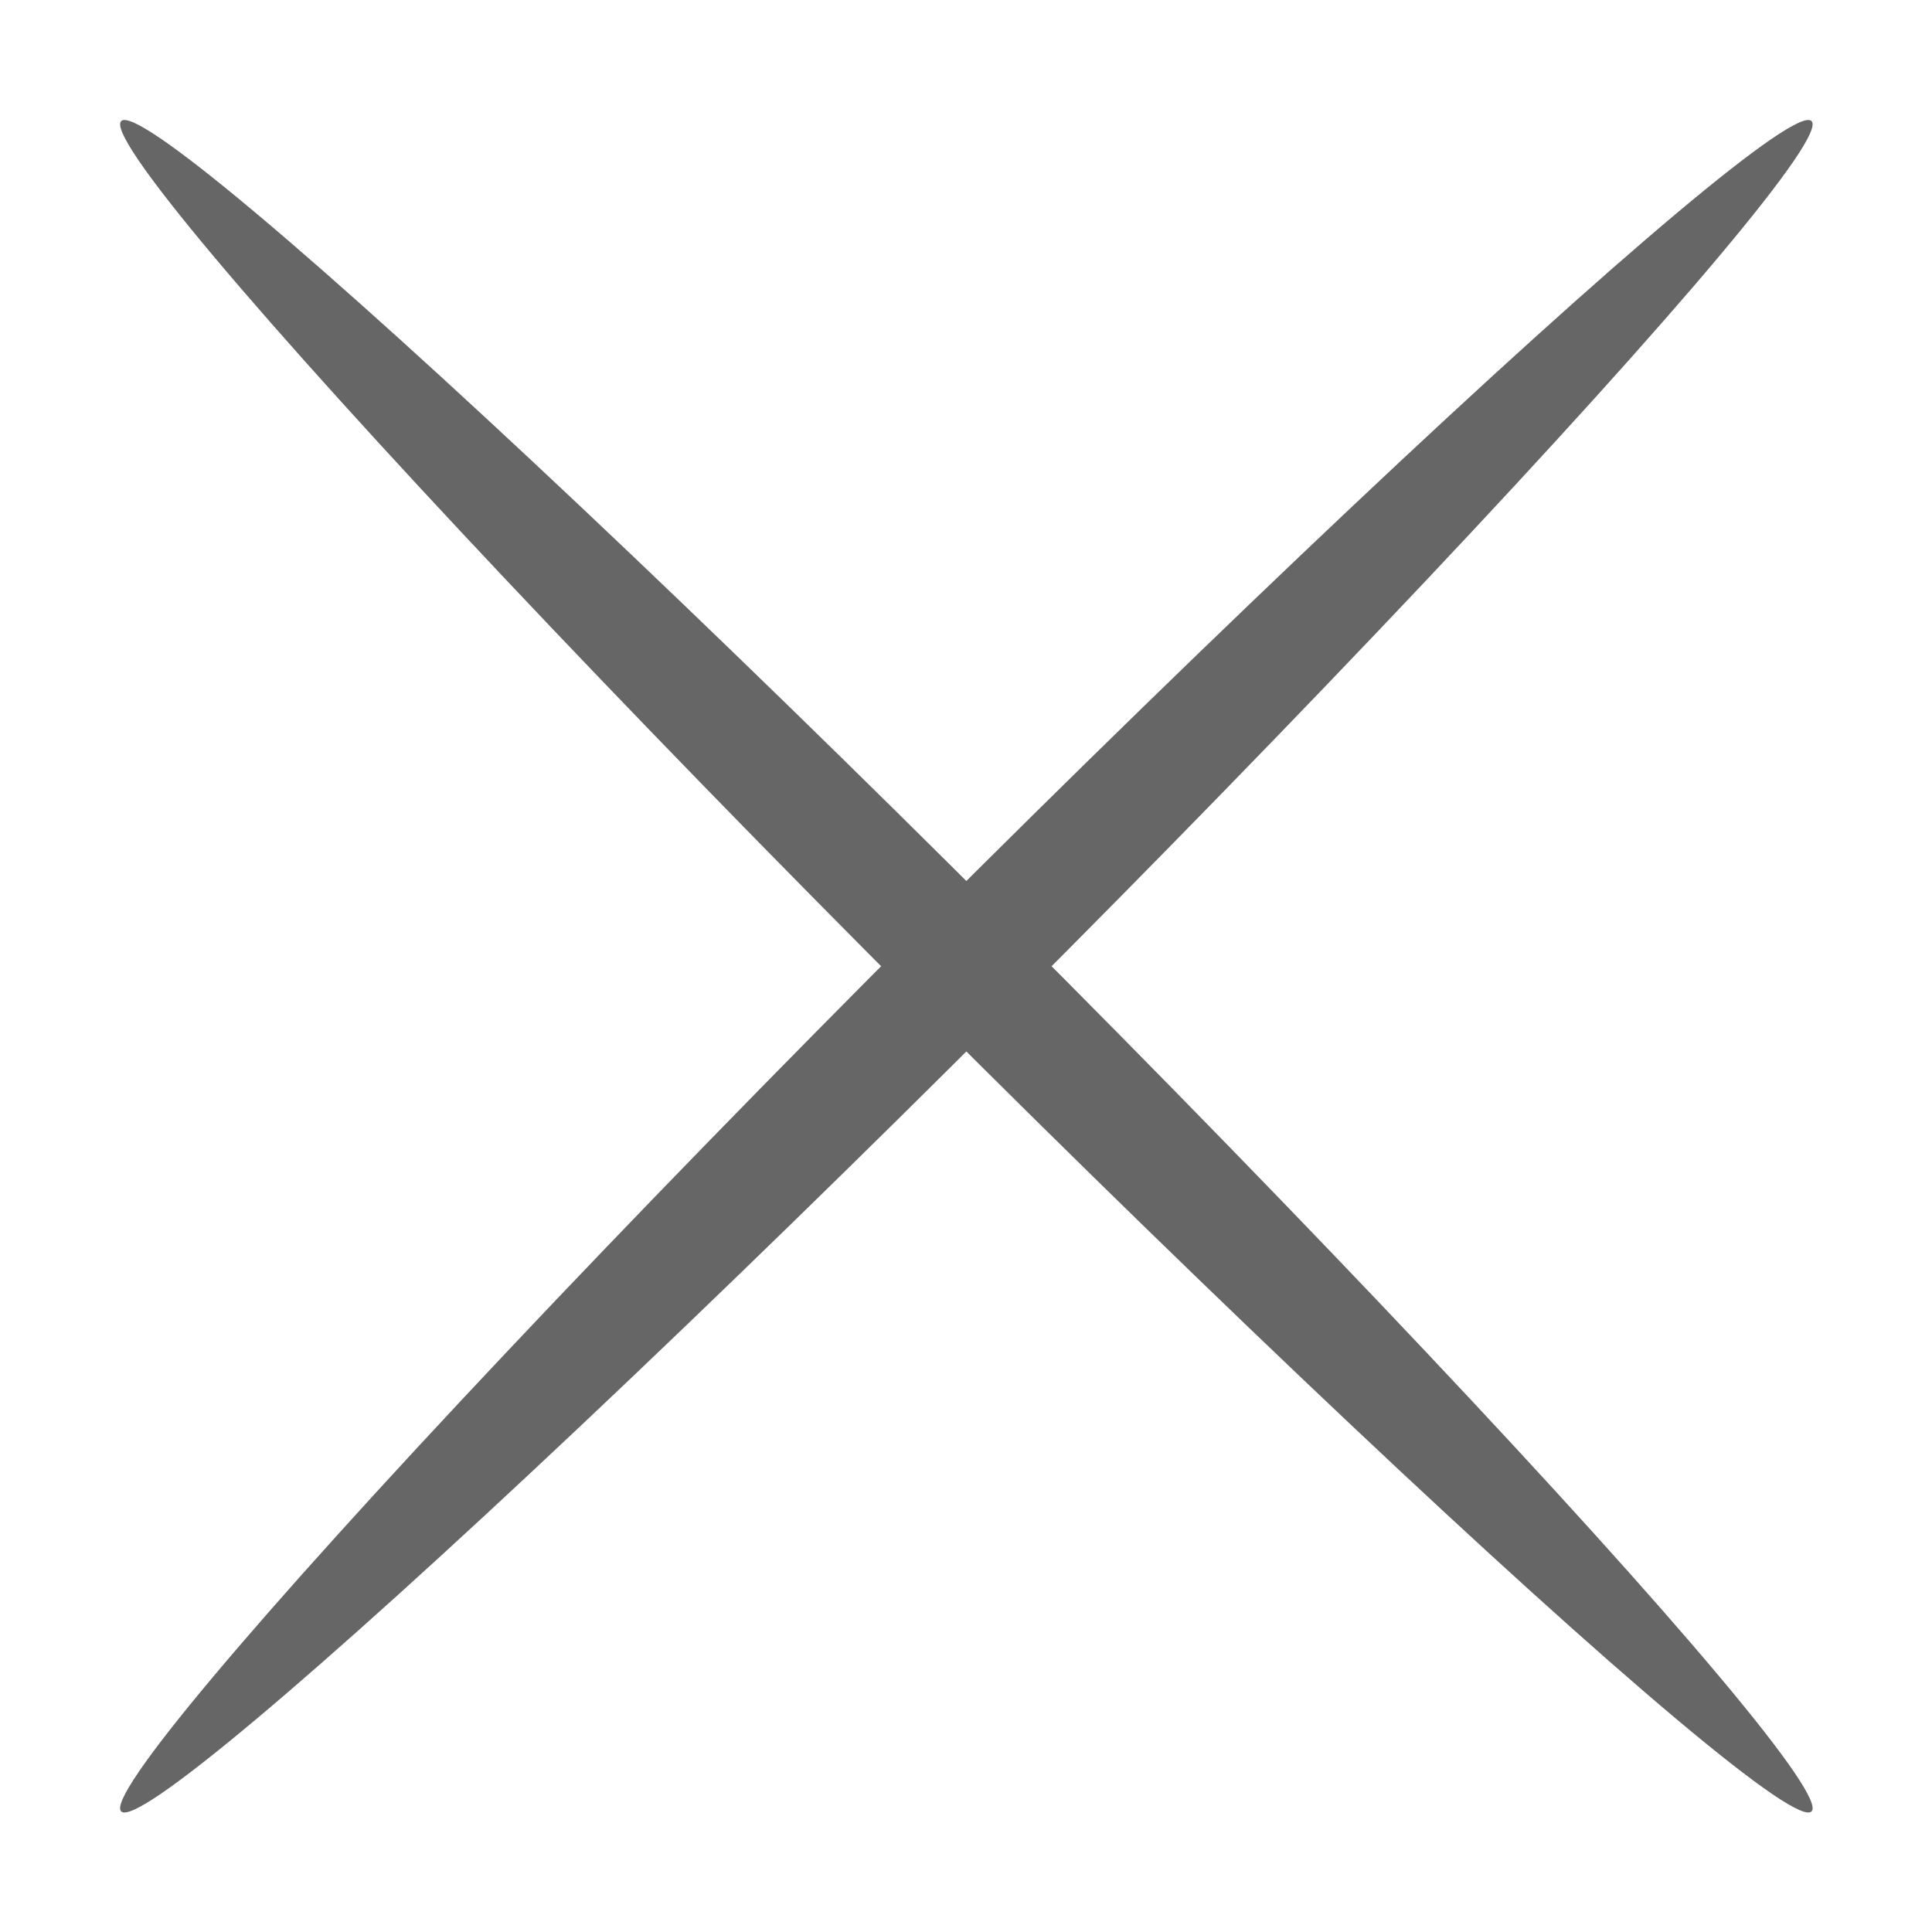 <?xml version="1.0" encoding="utf-8"?>
<!-- Generator: Adobe Illustrator 21.0.0, SVG Export Plug-In . SVG Version: 6.00 Build 0)  -->
<svg version="1.1" id="Layer_3" xmlns="http://www.w3.org/2000/svg" xmlns:xlink="http://www.w3.org/1999/xlink" x="0px" y="0px"
	 viewBox="0 0 16 16" style="enable-background:new 0 0 16 16;" xml:space="preserve">
<style type="text/css">
	.st0{fill:#666666;}
</style>
<ellipse transform="matrix(0.707 -0.707 0.707 0.707 -3.309 8.002)" class="st0" cx="8" cy="8" rx="9.9" ry="0.5"/>
<ellipse transform="matrix(0.707 -0.707 0.707 0.707 -3.309 8.002)" class="st0" cx="8" cy="8" rx="0.5" ry="9.9"/>
</svg>
